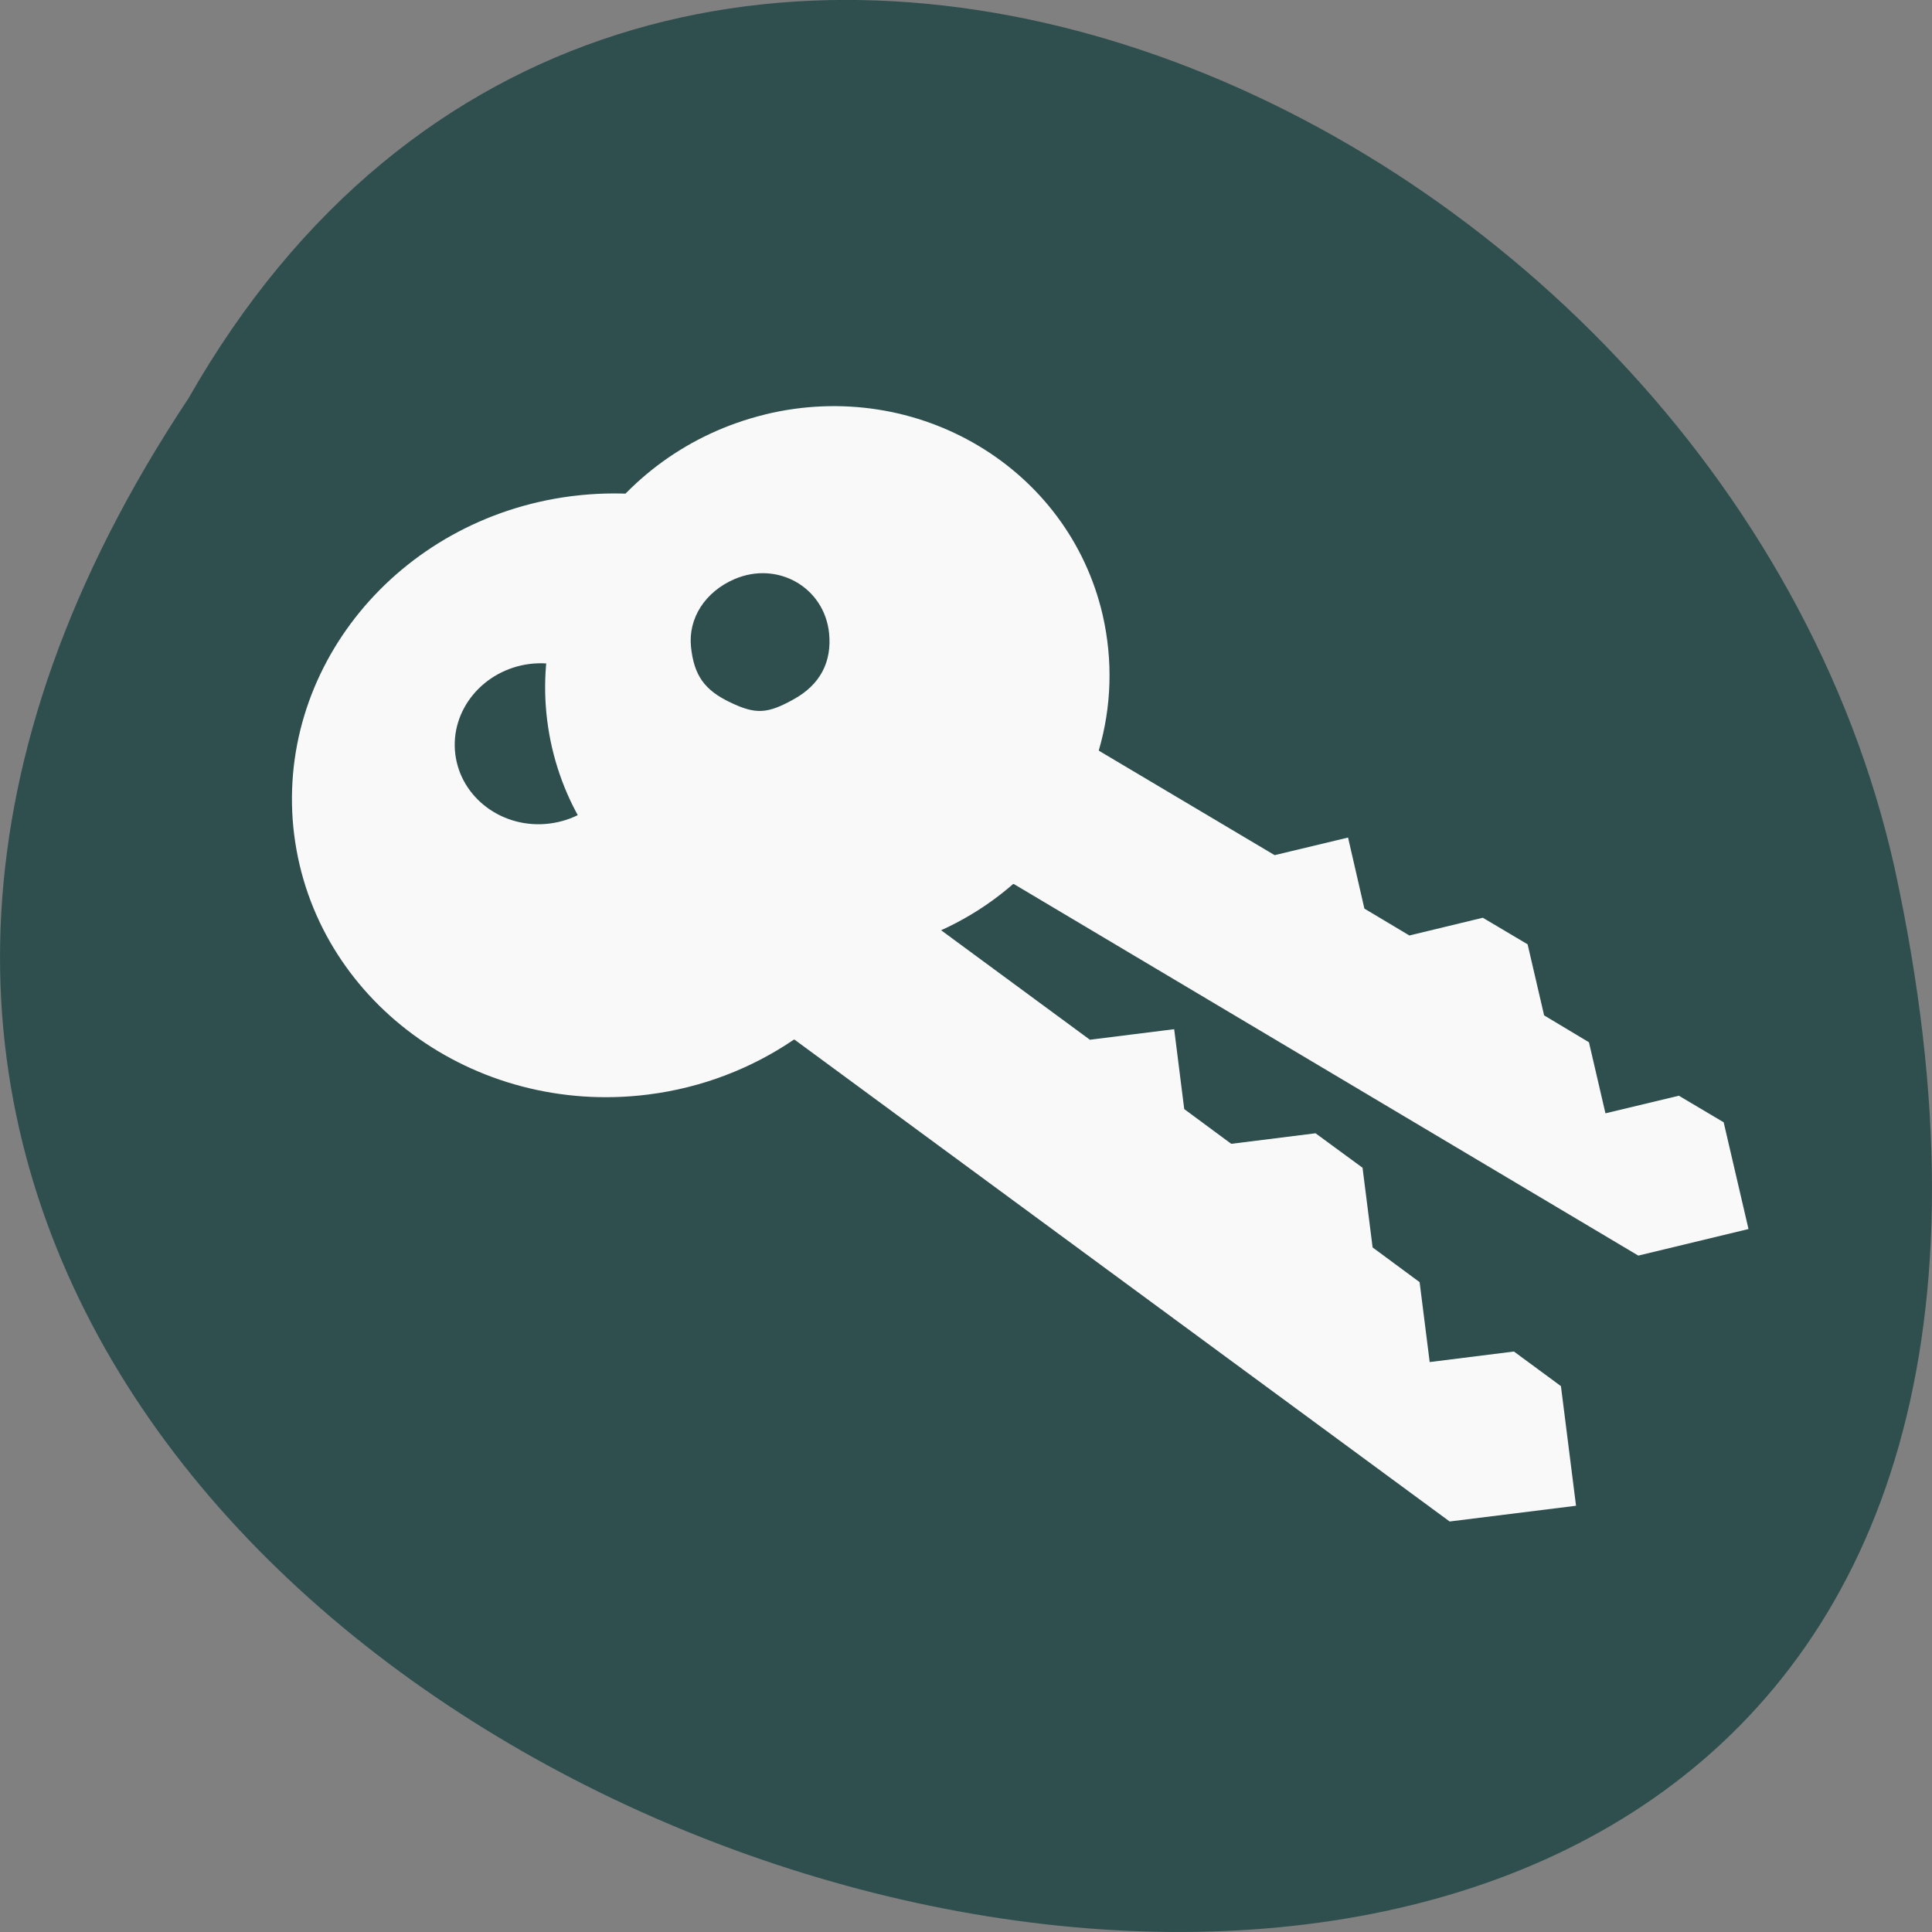 
<svg xmlns="http://www.w3.org/2000/svg" xmlns:xlink="http://www.w3.org/1999/xlink" width="48px" height="48px" viewBox="0 0 48 48" version="1.1">
<rect x="0" y="0" width="48" height="48" fill="#808080" stroke="none"/>
<defs>
<clipPath id="clip1">
  <path d="M 7 12 L 40 12 L 40 38 L 7 38 Z M 7 12 "/>
</clipPath>
<clipPath id="clip2">
  <path d="M 47.656 21.629 C 47.656 37.188 35.598 49.793 20.742 49.793 C 5.887 49.793 -6.172 37.188 -6.172 21.629 C -6.172 6.066 5.887 -6.535 20.742 -6.535 C 35.598 -6.535 47.656 6.066 47.656 21.629 Z M 47.656 21.629 "/>
</clipPath>
<clipPath id="clip3">
  <path d="M 13 10 L 44 10 L 44 32 L 13 32 Z M 13 10 "/>
</clipPath>
<clipPath id="clip4">
  <path d="M 49.441 15.441 C 50.926 29.504 41.477 42.074 28.352 43.523 C 15.23 44.977 3.375 34.758 1.891 20.695 C 0.406 6.629 9.855 -5.941 22.98 -7.391 C 36.105 -8.84 47.957 1.375 49.441 15.441 Z M 49.441 15.441 "/>
</clipPath>
</defs>
<g id="surface1">
<path style=" stroke:none;fill-rule:nonzero;fill:rgb(18.431%,30.98%,30.98%);fill-opacity:1;" d="M 4.684 9.895 C -19.309 45.98 57.199 68.207 47.07 21.559 C 42.754 2.277 15.684 -9.422 4.684 9.895 Z M 4.684 9.895 "/>
<g clip-path="url(#clip1)" clip-rule="nonzero">
<g clip-path="url(#clip2)" clip-rule="nonzero">
<path style=" stroke:none;fill-rule:nonzero;fill:rgb(97.647%,97.647%,97.647%);fill-opacity:1;" d="M 7.309 20.738 C 7.824 24.84 11.758 27.734 16.09 27.195 C 17.445 27.027 18.68 26.539 19.719 25.832 C 19.723 25.828 19.734 25.836 19.738 25.828 L 36.016 37.801 L 39.156 37.41 L 38.781 34.438 L 37.613 33.578 L 35.52 33.84 L 35.27 31.855 L 34.102 30.992 L 33.852 29.012 L 32.684 28.156 L 30.59 28.418 L 29.422 27.555 L 29.172 25.57 L 27.078 25.832 L 22.508 22.469 C 22.508 22.465 22.5 22.453 22.504 22.445 C 22.977 21.32 23.164 20.066 23 18.789 C 22.488 14.691 18.559 11.785 14.227 12.324 L 14.191 12.328 C 9.867 12.887 6.797 16.645 7.309 20.742 M 11.312 18.738 C 11.176 17.645 12.004 16.645 13.156 16.496 C 14.316 16.352 15.363 17.125 15.496 18.219 C 15.633 19.309 14.812 20.316 13.652 20.461 C 12.5 20.605 11.449 19.832 11.312 18.738 "/>
</g>
</g>
<path style=" stroke:none;fill-rule:nonzero;fill:rgb(18.431%,30.98%,30.98%);fill-opacity:1;" d="M 12.402 20.051 C 11.715 19.637 11.465 19.203 11.465 18.422 C 11.465 17.633 12.02 16.961 12.879 16.707 C 14.129 16.34 15.344 17.199 15.344 18.457 C 15.344 19.25 14.945 19.832 14.18 20.148 C 13.398 20.473 13.07 20.453 12.402 20.051 Z M 12.402 20.051 "/>
<g clip-path="url(#clip3)" clip-rule="nonzero">
<g clip-path="url(#clip4)" clip-rule="nonzero">
<path style=" stroke:none;fill-rule:nonzero;fill:rgb(97.647%,97.647%,97.647%);fill-opacity:1;" d="M 13.715 18.574 C 14.562 22.23 18.312 24.465 22.09 23.555 C 23.27 23.27 24.316 22.707 25.164 21.969 C 25.168 21.961 25.18 21.969 25.184 21.961 L 40.703 31.195 L 43.441 30.535 L 42.824 27.883 L 41.711 27.223 L 39.887 27.66 L 39.477 25.895 L 38.363 25.227 L 37.953 23.461 L 36.84 22.801 L 35.016 23.242 L 33.898 22.574 L 33.492 20.809 L 31.668 21.246 L 27.309 18.656 C 27.305 18.652 27.297 18.641 27.301 18.637 C 27.613 17.57 27.656 16.418 27.395 15.277 C 26.547 11.625 22.801 9.383 19.023 10.293 L 18.996 10.301 C 15.227 11.227 12.871 14.922 13.715 18.574 M 17.062 16.375 C 16.836 15.402 17.473 14.414 18.477 14.168 C 19.488 13.926 20.484 14.52 20.707 15.496 C 20.934 16.469 20.305 17.461 19.293 17.703 C 18.289 17.945 17.285 17.348 17.062 16.375 "/>
</g>
</g>
<path style=" stroke:none;fill-rule:nonzero;fill:rgb(18.431%,30.98%,30.98%);fill-opacity:1;" d="M 18.148 17.453 C 17.504 17.148 17.242 16.781 17.168 16.074 C 17.094 15.363 17.516 14.703 18.25 14.387 C 19.32 13.93 20.477 14.59 20.598 15.727 C 20.672 16.445 20.375 17.008 19.73 17.367 C 19.07 17.738 18.777 17.754 18.148 17.453 Z M 18.148 17.453 "/>
</g>
</svg>
